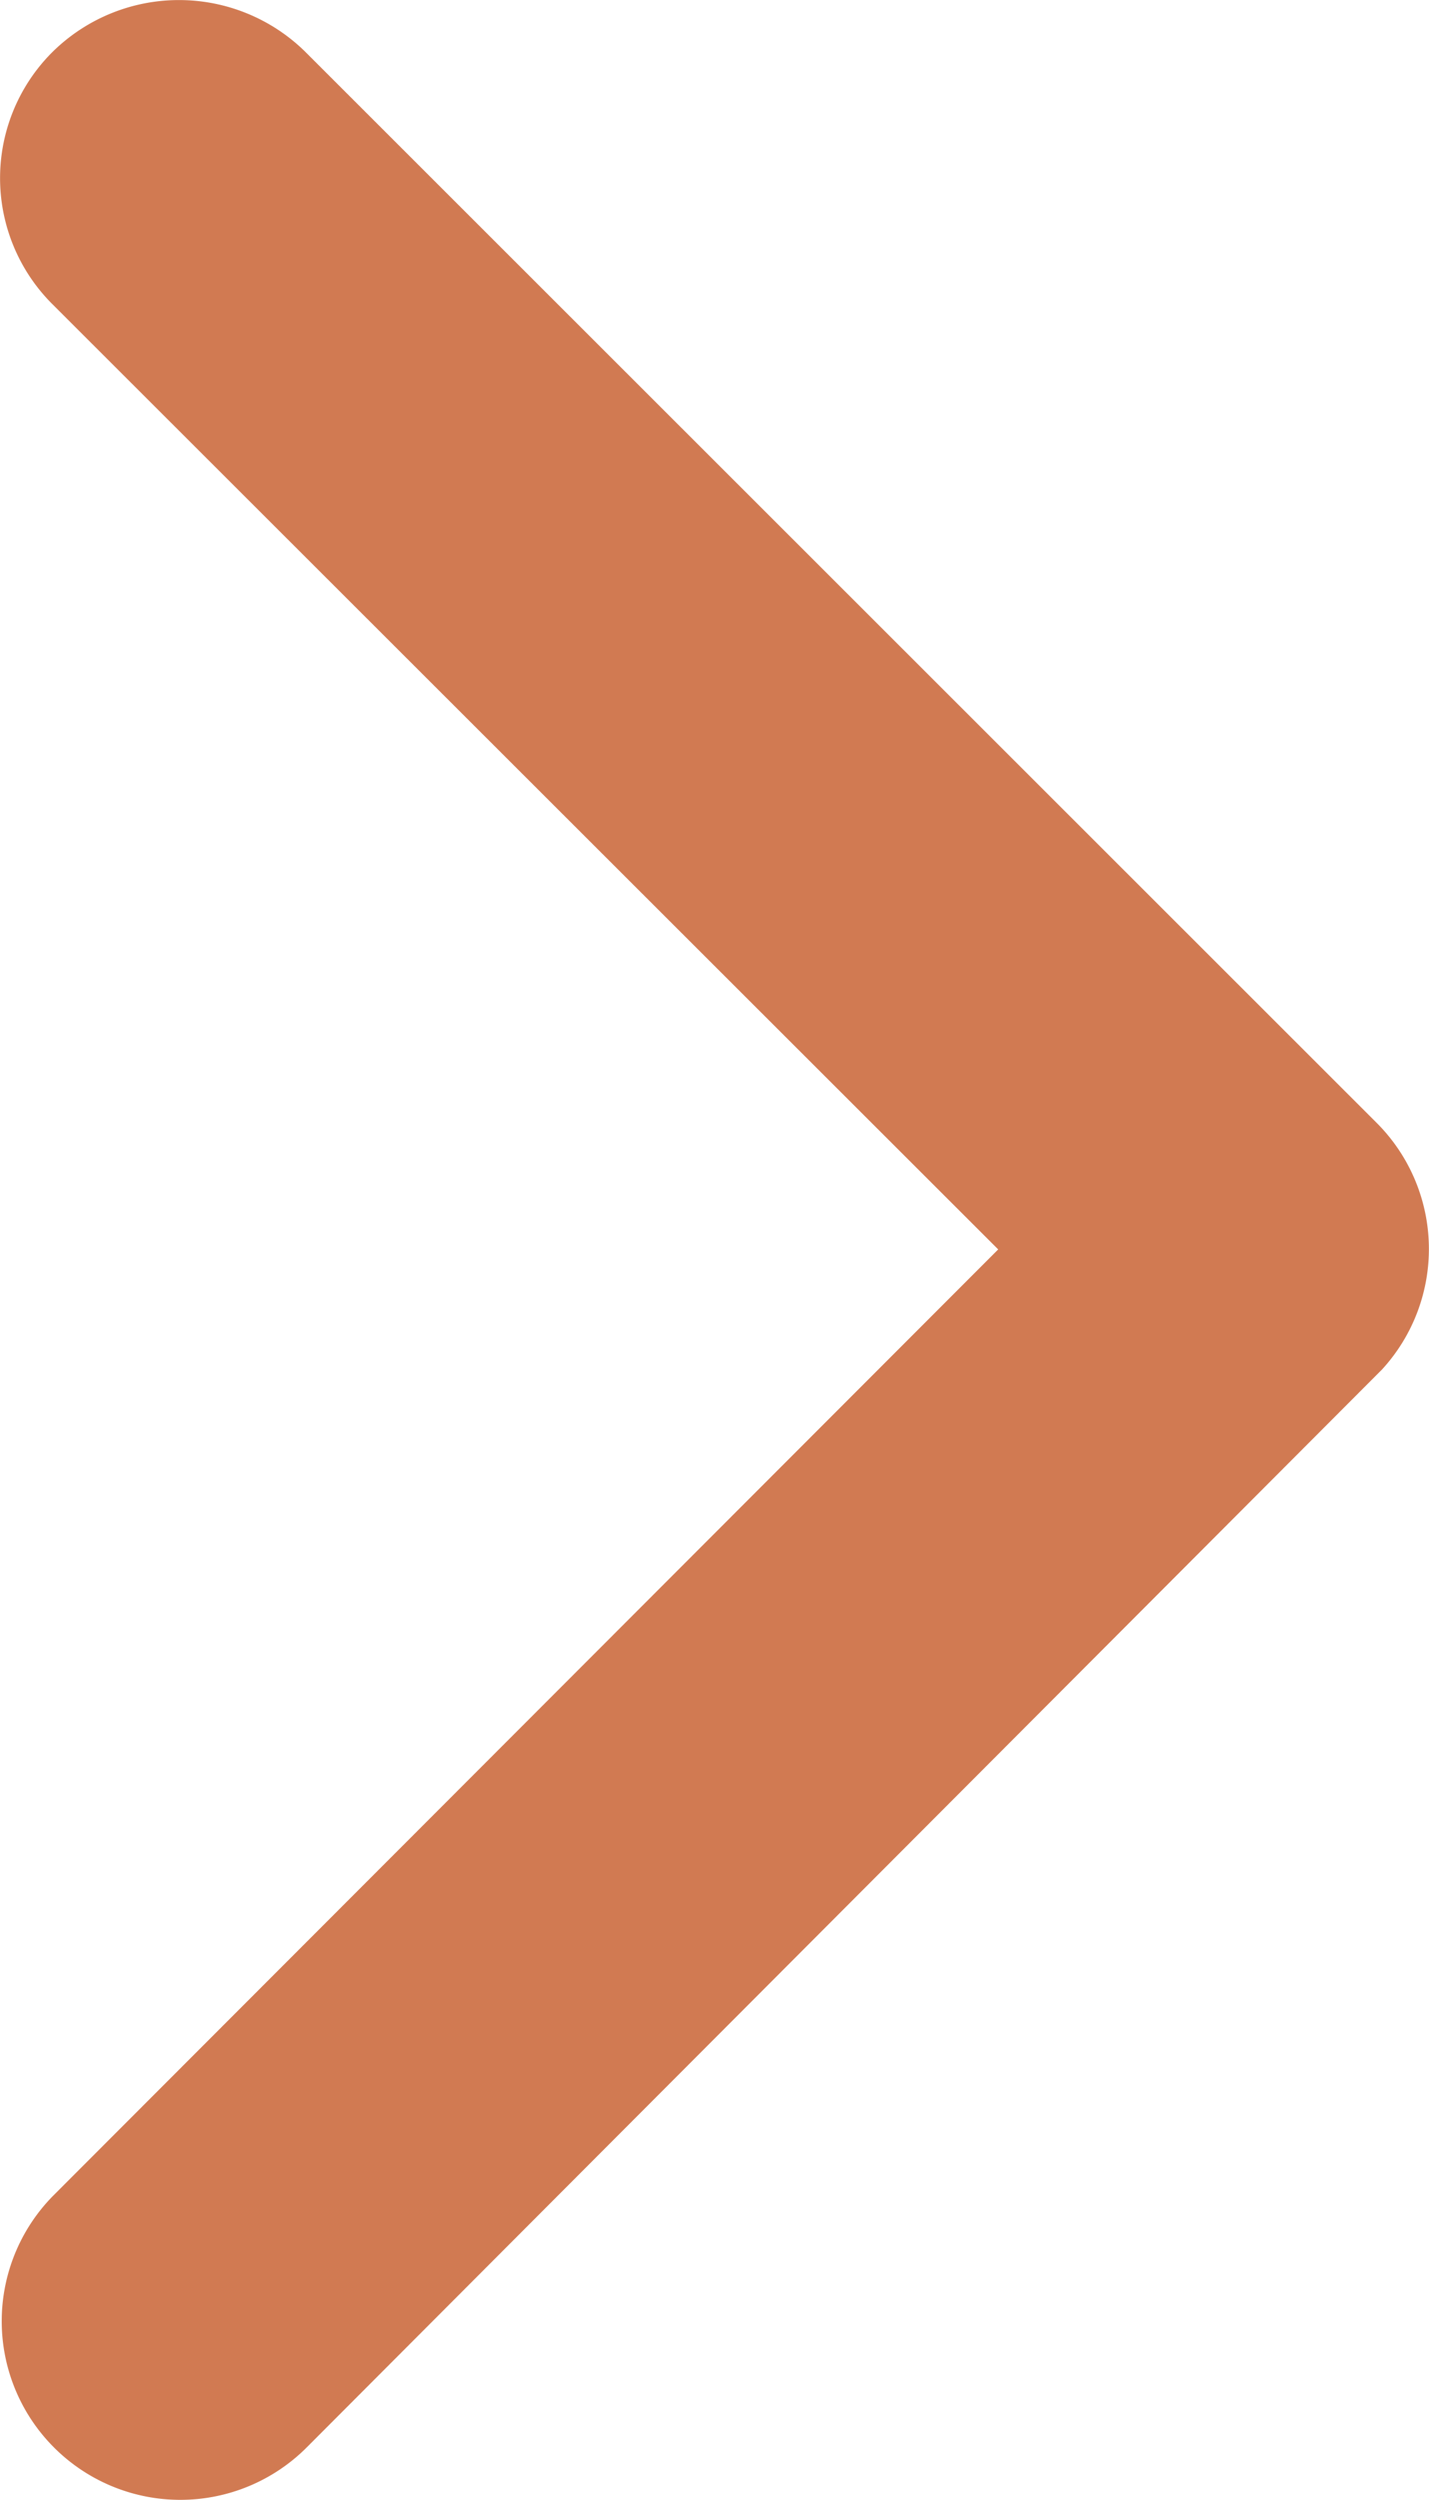 <svg xmlns="http://www.w3.org/2000/svg" width="7.785" height="13.615" viewBox="0 0 7.785 13.615">
  <path id="arrow-right" d="M16.684,13,11.532,7.853a.969.969,0,0,1,0-1.374.981.981,0,0,1,1.378,0l5.837,5.833a.971.971,0,0,1,.028,1.342l-5.862,5.874a.973.973,0,0,1-1.378-1.374Z" transform="translate(-11.246 -6.196)" fill="#d17a52"/>
</svg>
